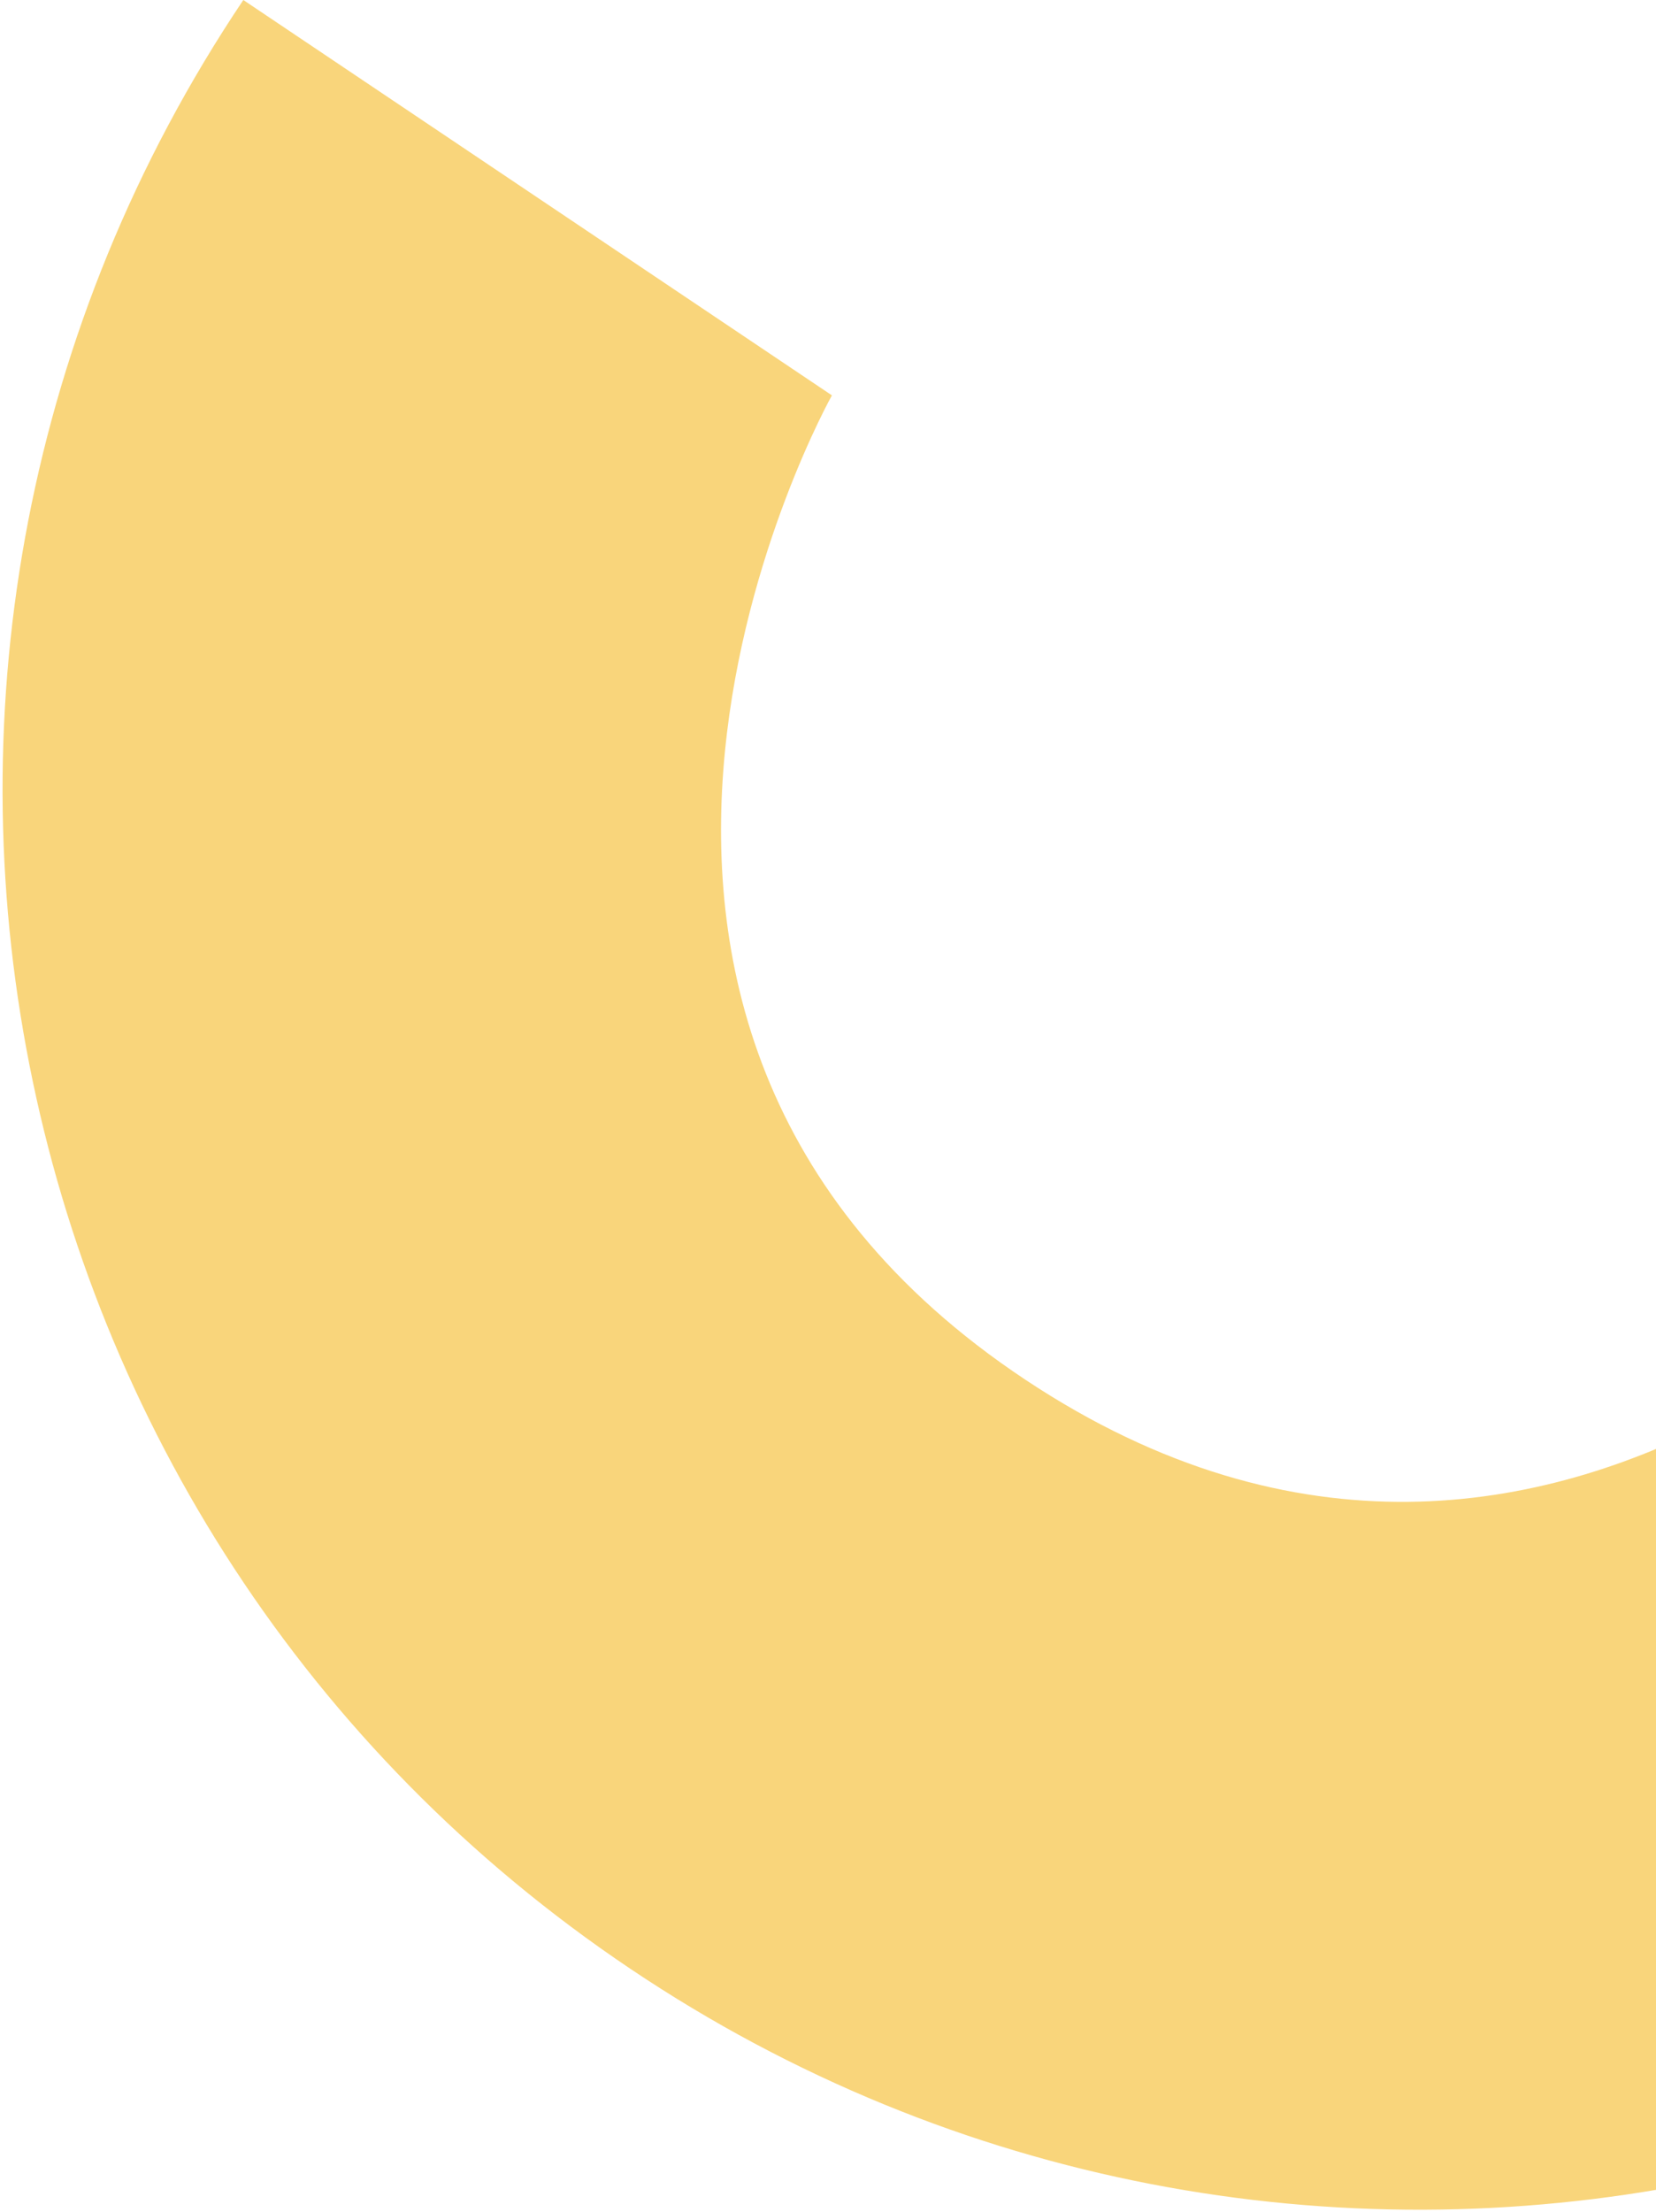 <svg width="215" height="287" viewBox="0 0 215 287" fill="none" xmlns="http://www.w3.org/2000/svg">
<path d="M337.269 205.18C280.611 289.591 166.251 312.088 81.84 255.43C-2.571 198.771 -25.069 84.411 31.59 9.66973e-05L108.01 51.295C108.01 51.295 62.573 132.168 133.135 179.01C203.696 225.852 260.85 153.885 260.85 153.885L337.269 205.18Z" fill="#F9D57B"/>
</svg>
